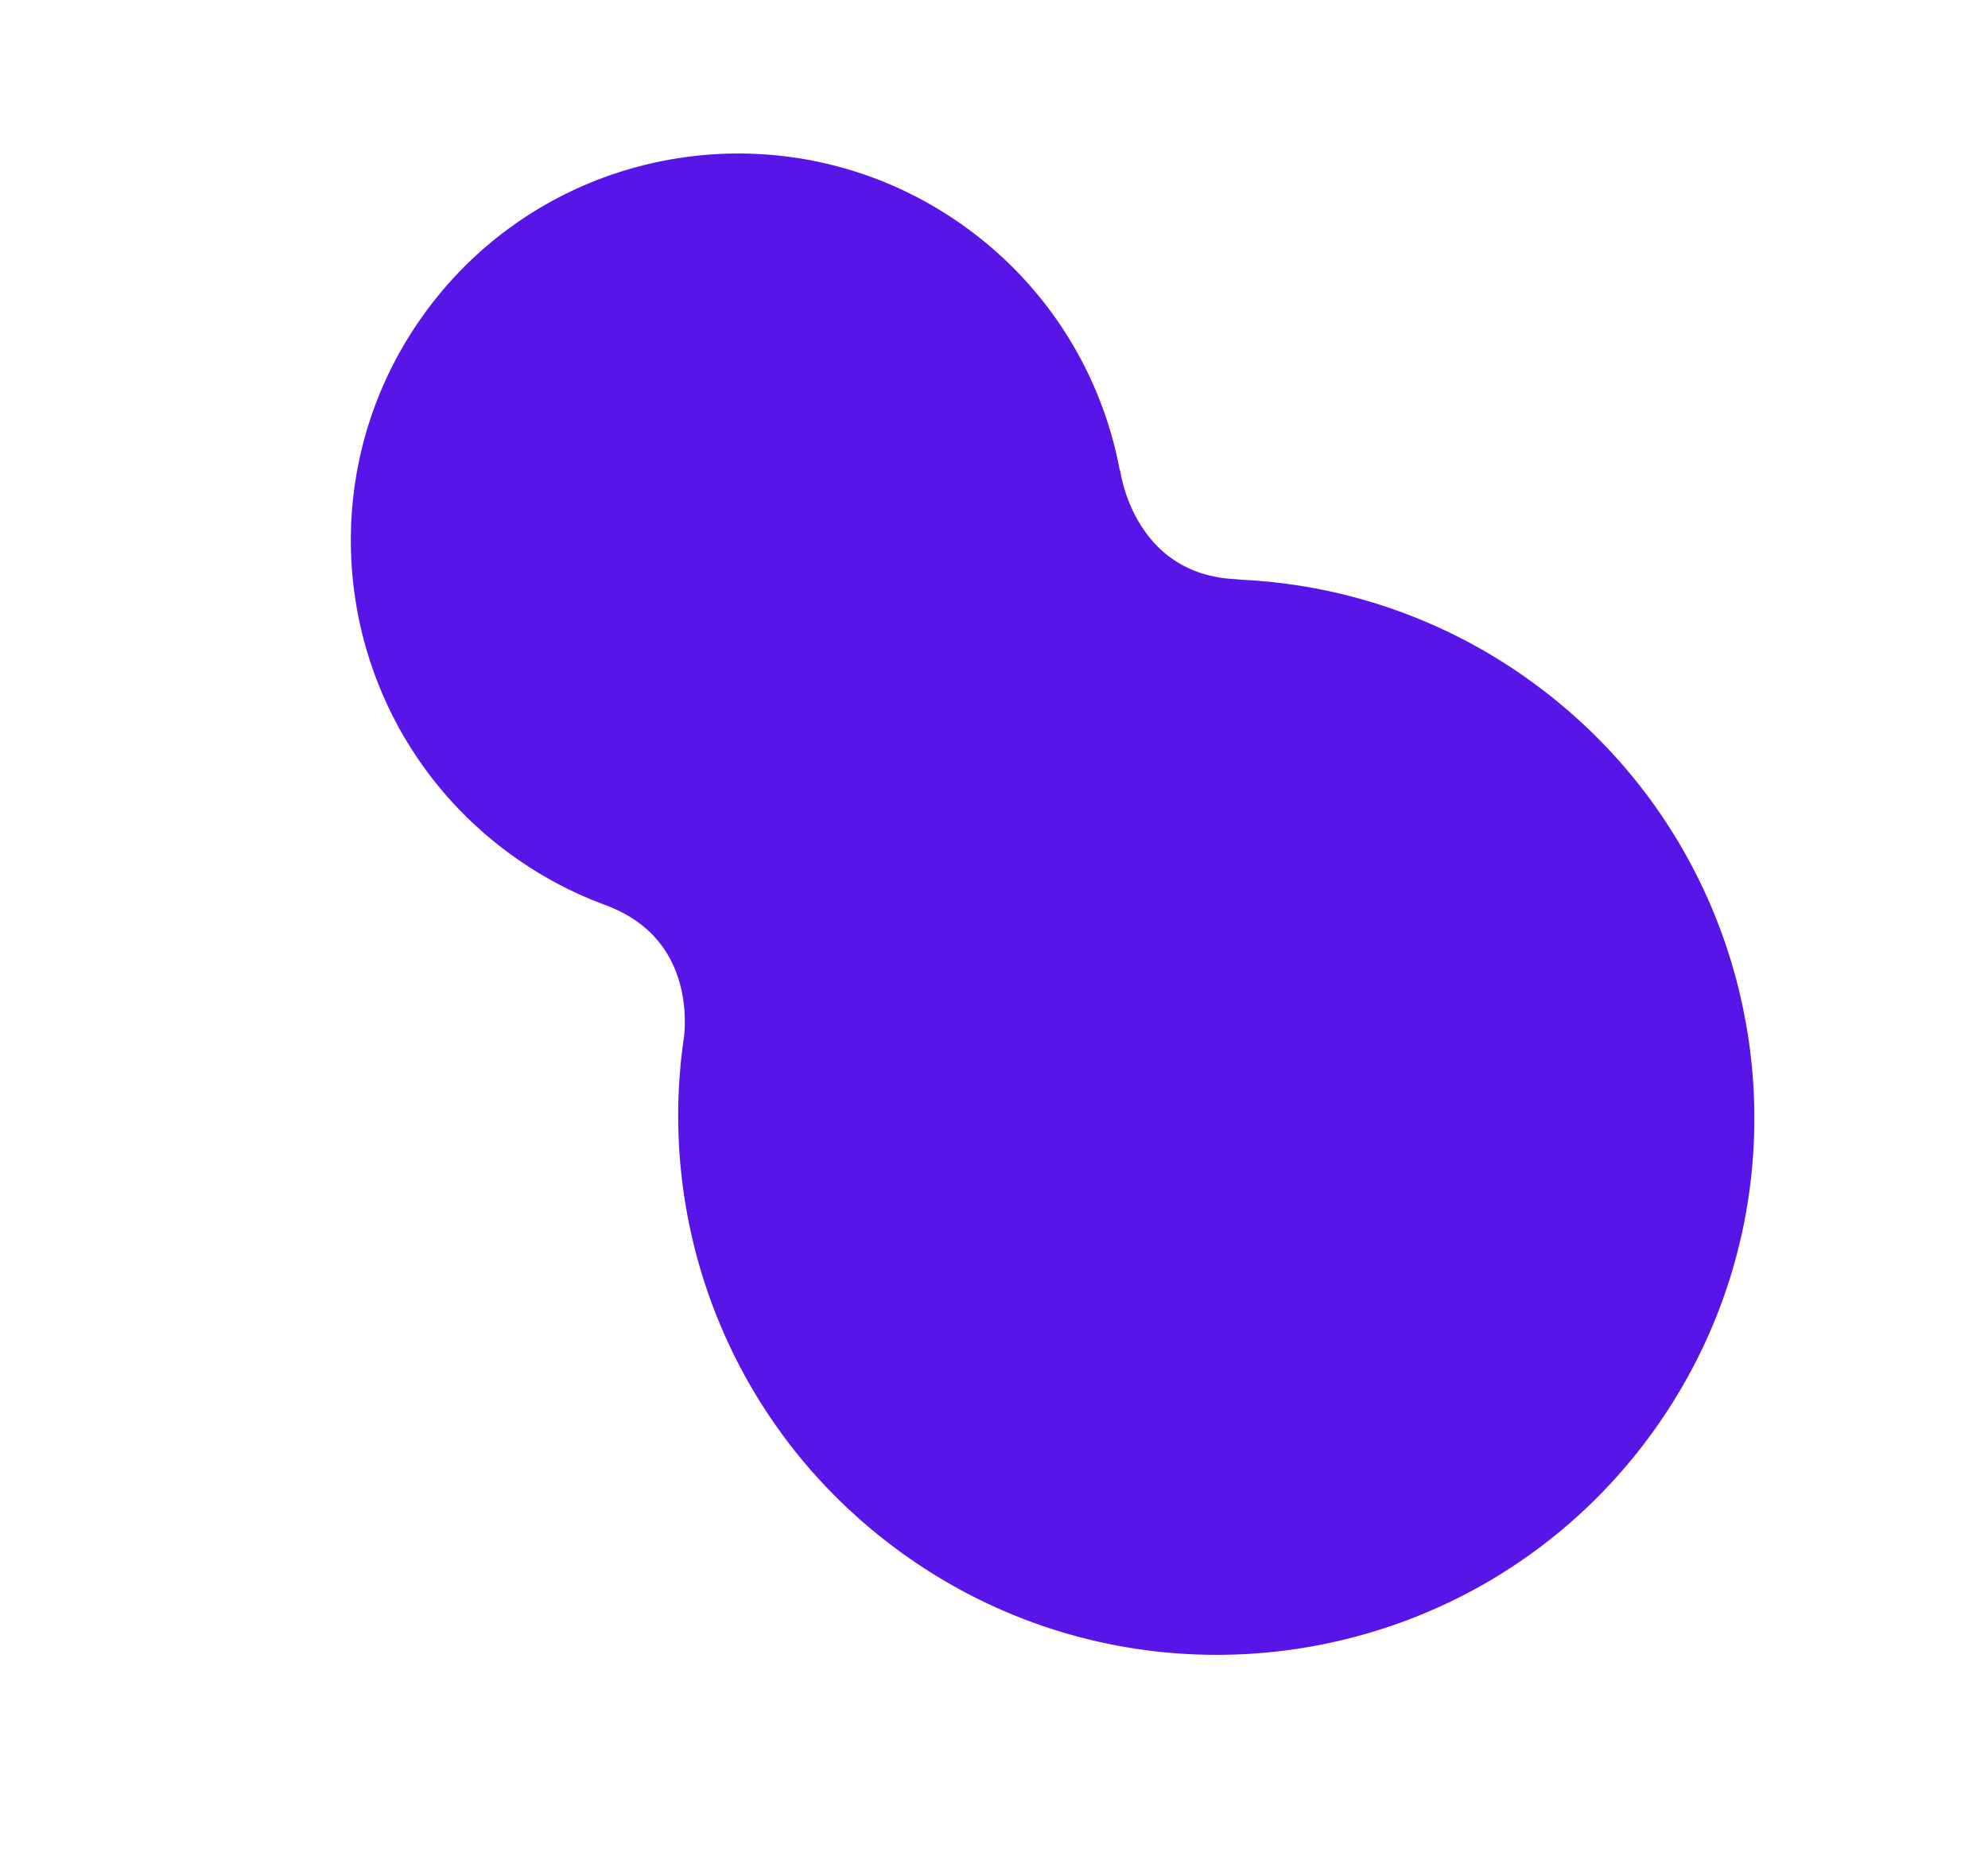 <svg xmlns="http://www.w3.org/2000/svg" width="1404.488" height="1319.881" viewBox="0 0 1404.488 1319.881">
  <path id="União_8" data-name="União 8" d="M703.786,708.913l.135.52s-49.212-52.847-108.641-16.1c-2.815,1.741-5.363,3.3-7.672,4.7A378.932,378.932,0,0,1,380.277,759.38C170.256,759.38,0,589.387,0,379.69S170.256,0,380.277,0C527.346,0,654.91,83.345,718.172,205.319c10.058,16.756,39.652,55.353,93.5,43.165,1.319-.3,2.583-.582,3.8-.854a274.593,274.593,0,0,1,76.895-10.917c151.361,0,274.064,122.513,274.064,273.641S1043.732,784,892.371,784A273.343,273.343,0,0,1,703.786,708.913Z" transform="matrix(-0.809, -0.588, 0.588, -0.809, 943.666, 1319.881)" fill="#5715e8"/>
</svg>
